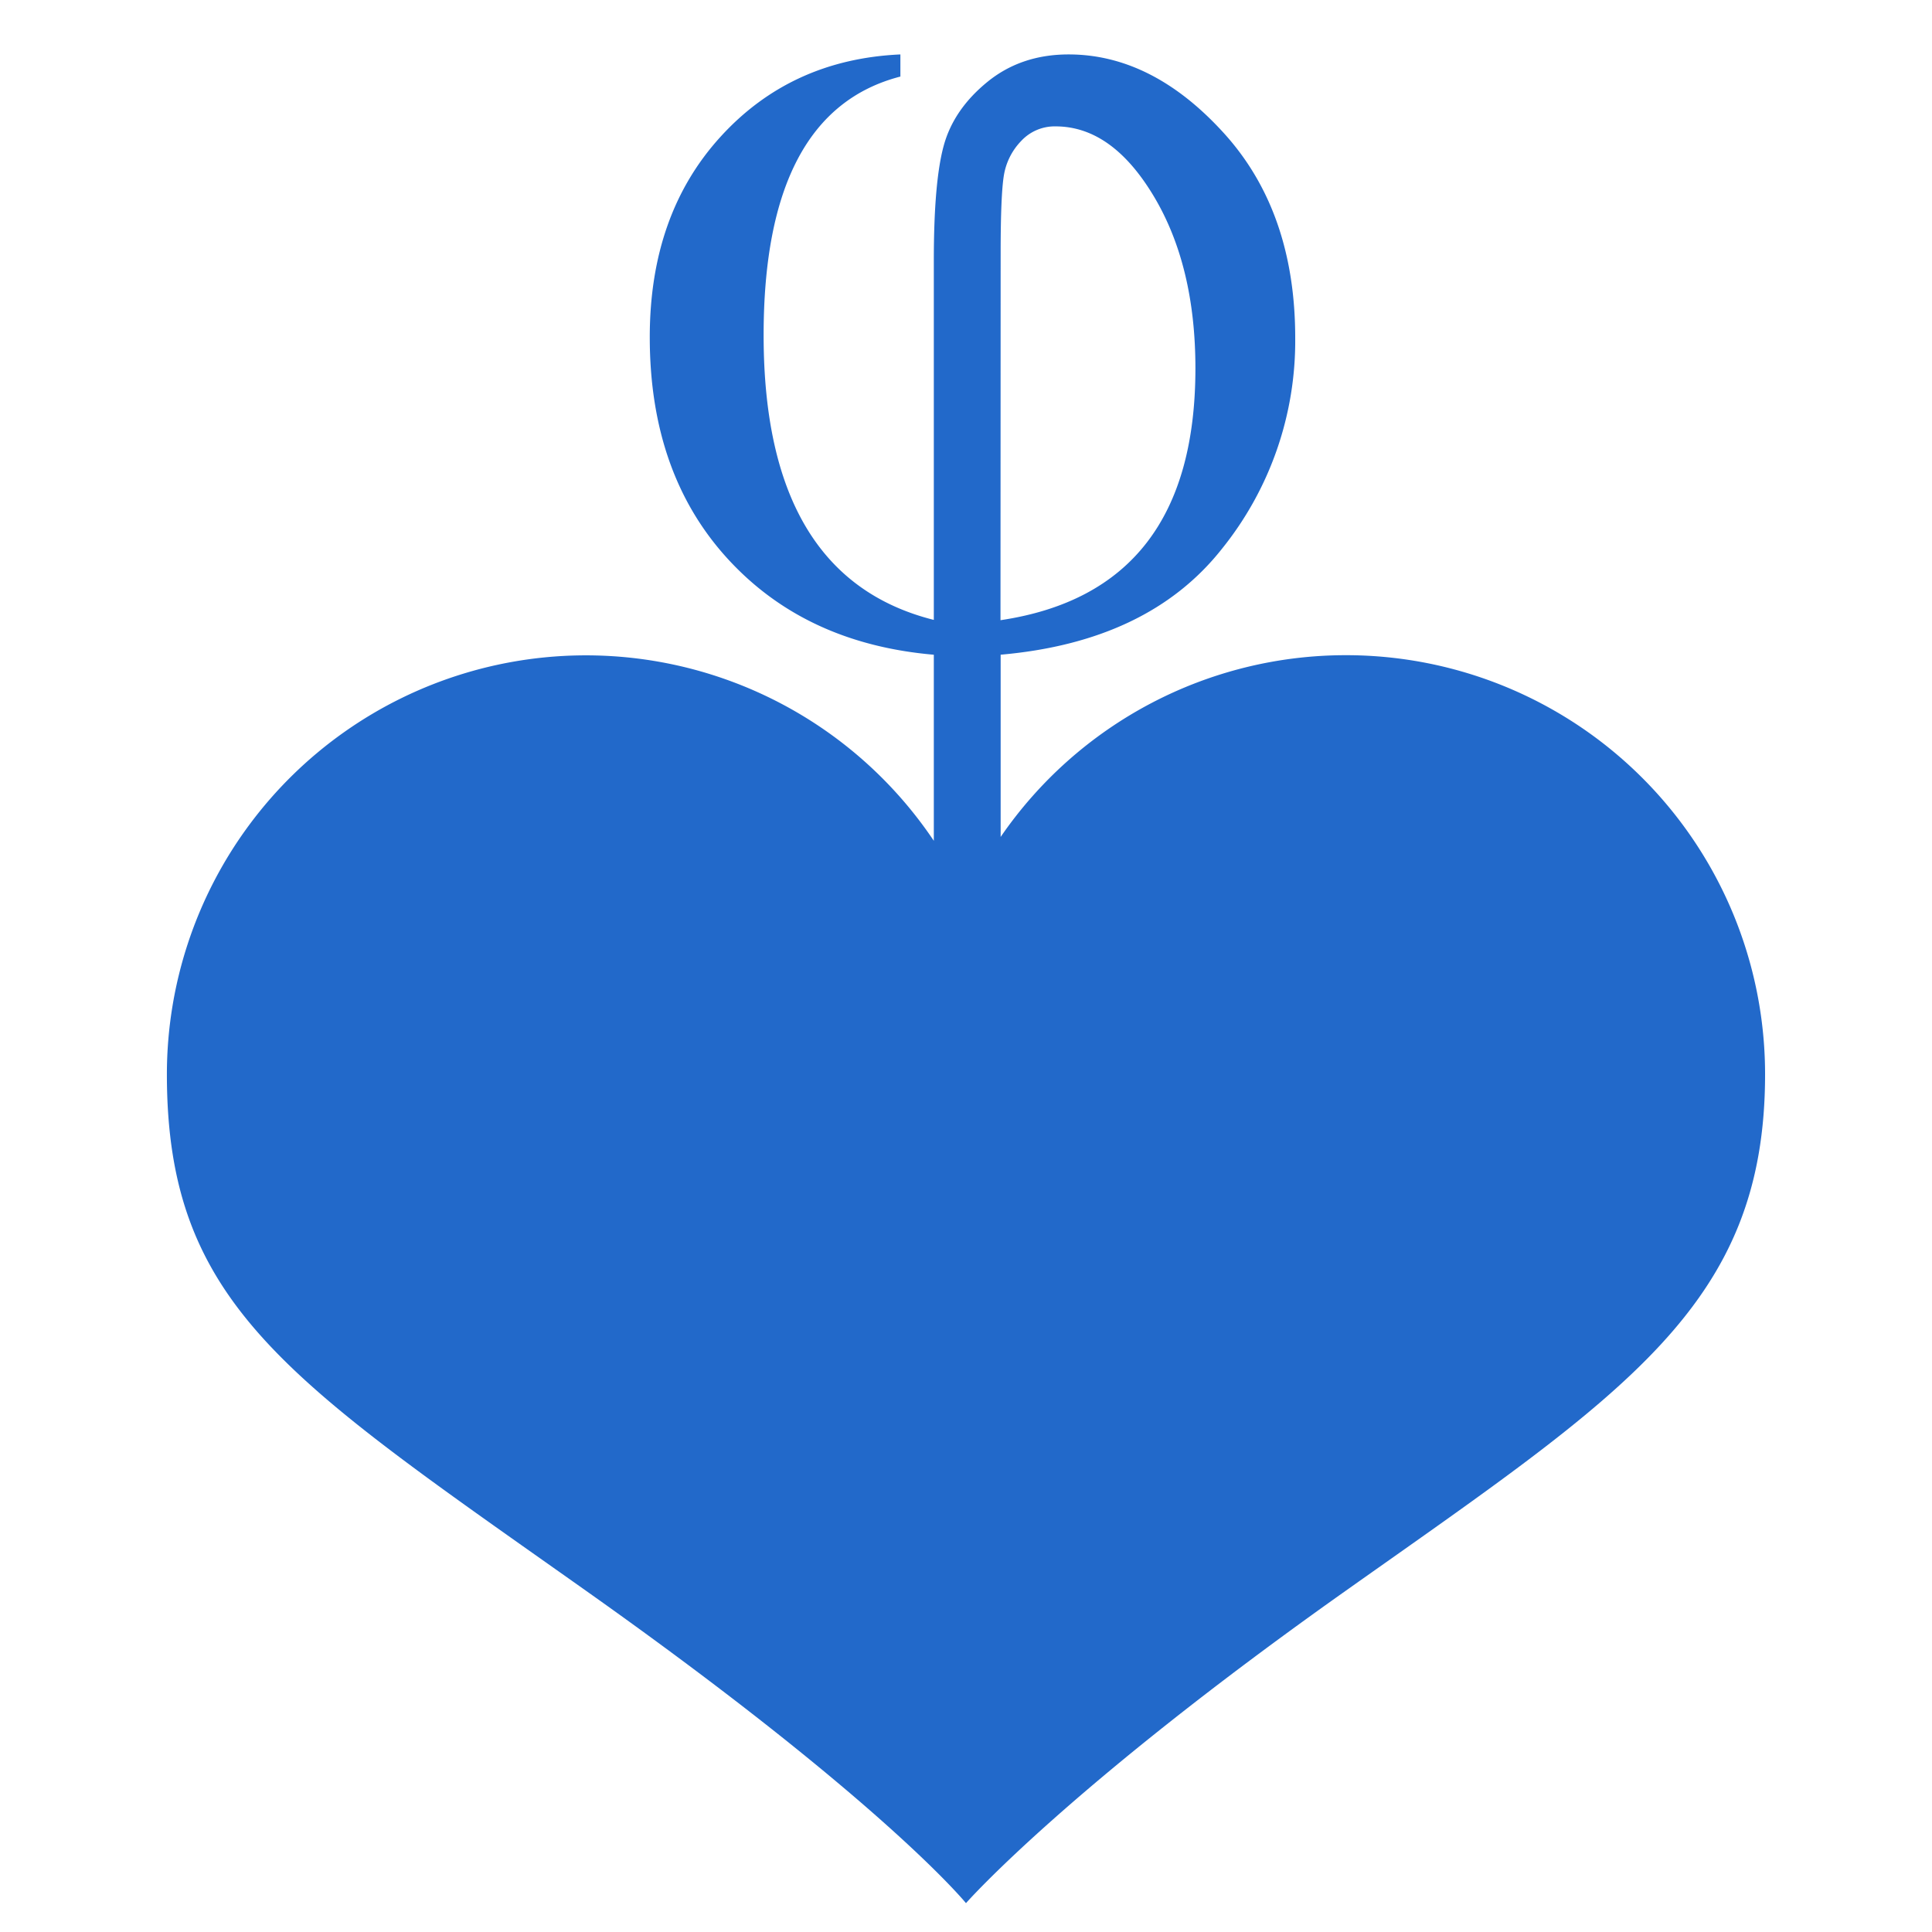 <svg xmlns="http://www.w3.org/2000/svg" viewBox="0 0 595.27 595.28" class="mimesia-icon">
    <title>Mimesia Logo</title>
    <path fill="#2269ca" class="mimesia-symbol" d="M414.73,201.87a129,129,0,0,0-106.42,56V201.72q45.57-4,68.17-32.61a102.08,102.08,0,0,0,22.59-65q0-38.9-22-63.11T329.28,16.77q-14.68,0-25.07,8.48T290.77,44.89Q287.72,56,287.72,80.26V191q-52.44-13.16-52.44-87.71,0-68.83,42.14-79.7V16.77q-33.75,1.53-55.49,25.45T200.2,103.91q0,41.95,23.93,68.17t63.59,29.65v57.33A129.11,129.11,0,0,0,51.42,331c0,71.31,37.52,94.29,129.12,159.12s117.09,96.26,117.09,96.26,31.11-35.47,117.09-96.31S543.84,402.29,543.84,331A129.12,129.12,0,0,0,414.73,201.87ZM308.31,78q0-17.92,1-24a19.84,19.84,0,0,1,5.34-10.58,14.07,14.07,0,0,1,10.58-4.48q17.35,0,30.22,21.45t12.87,53.1q0,68.64-60.06,77.6Z"/>
</svg>